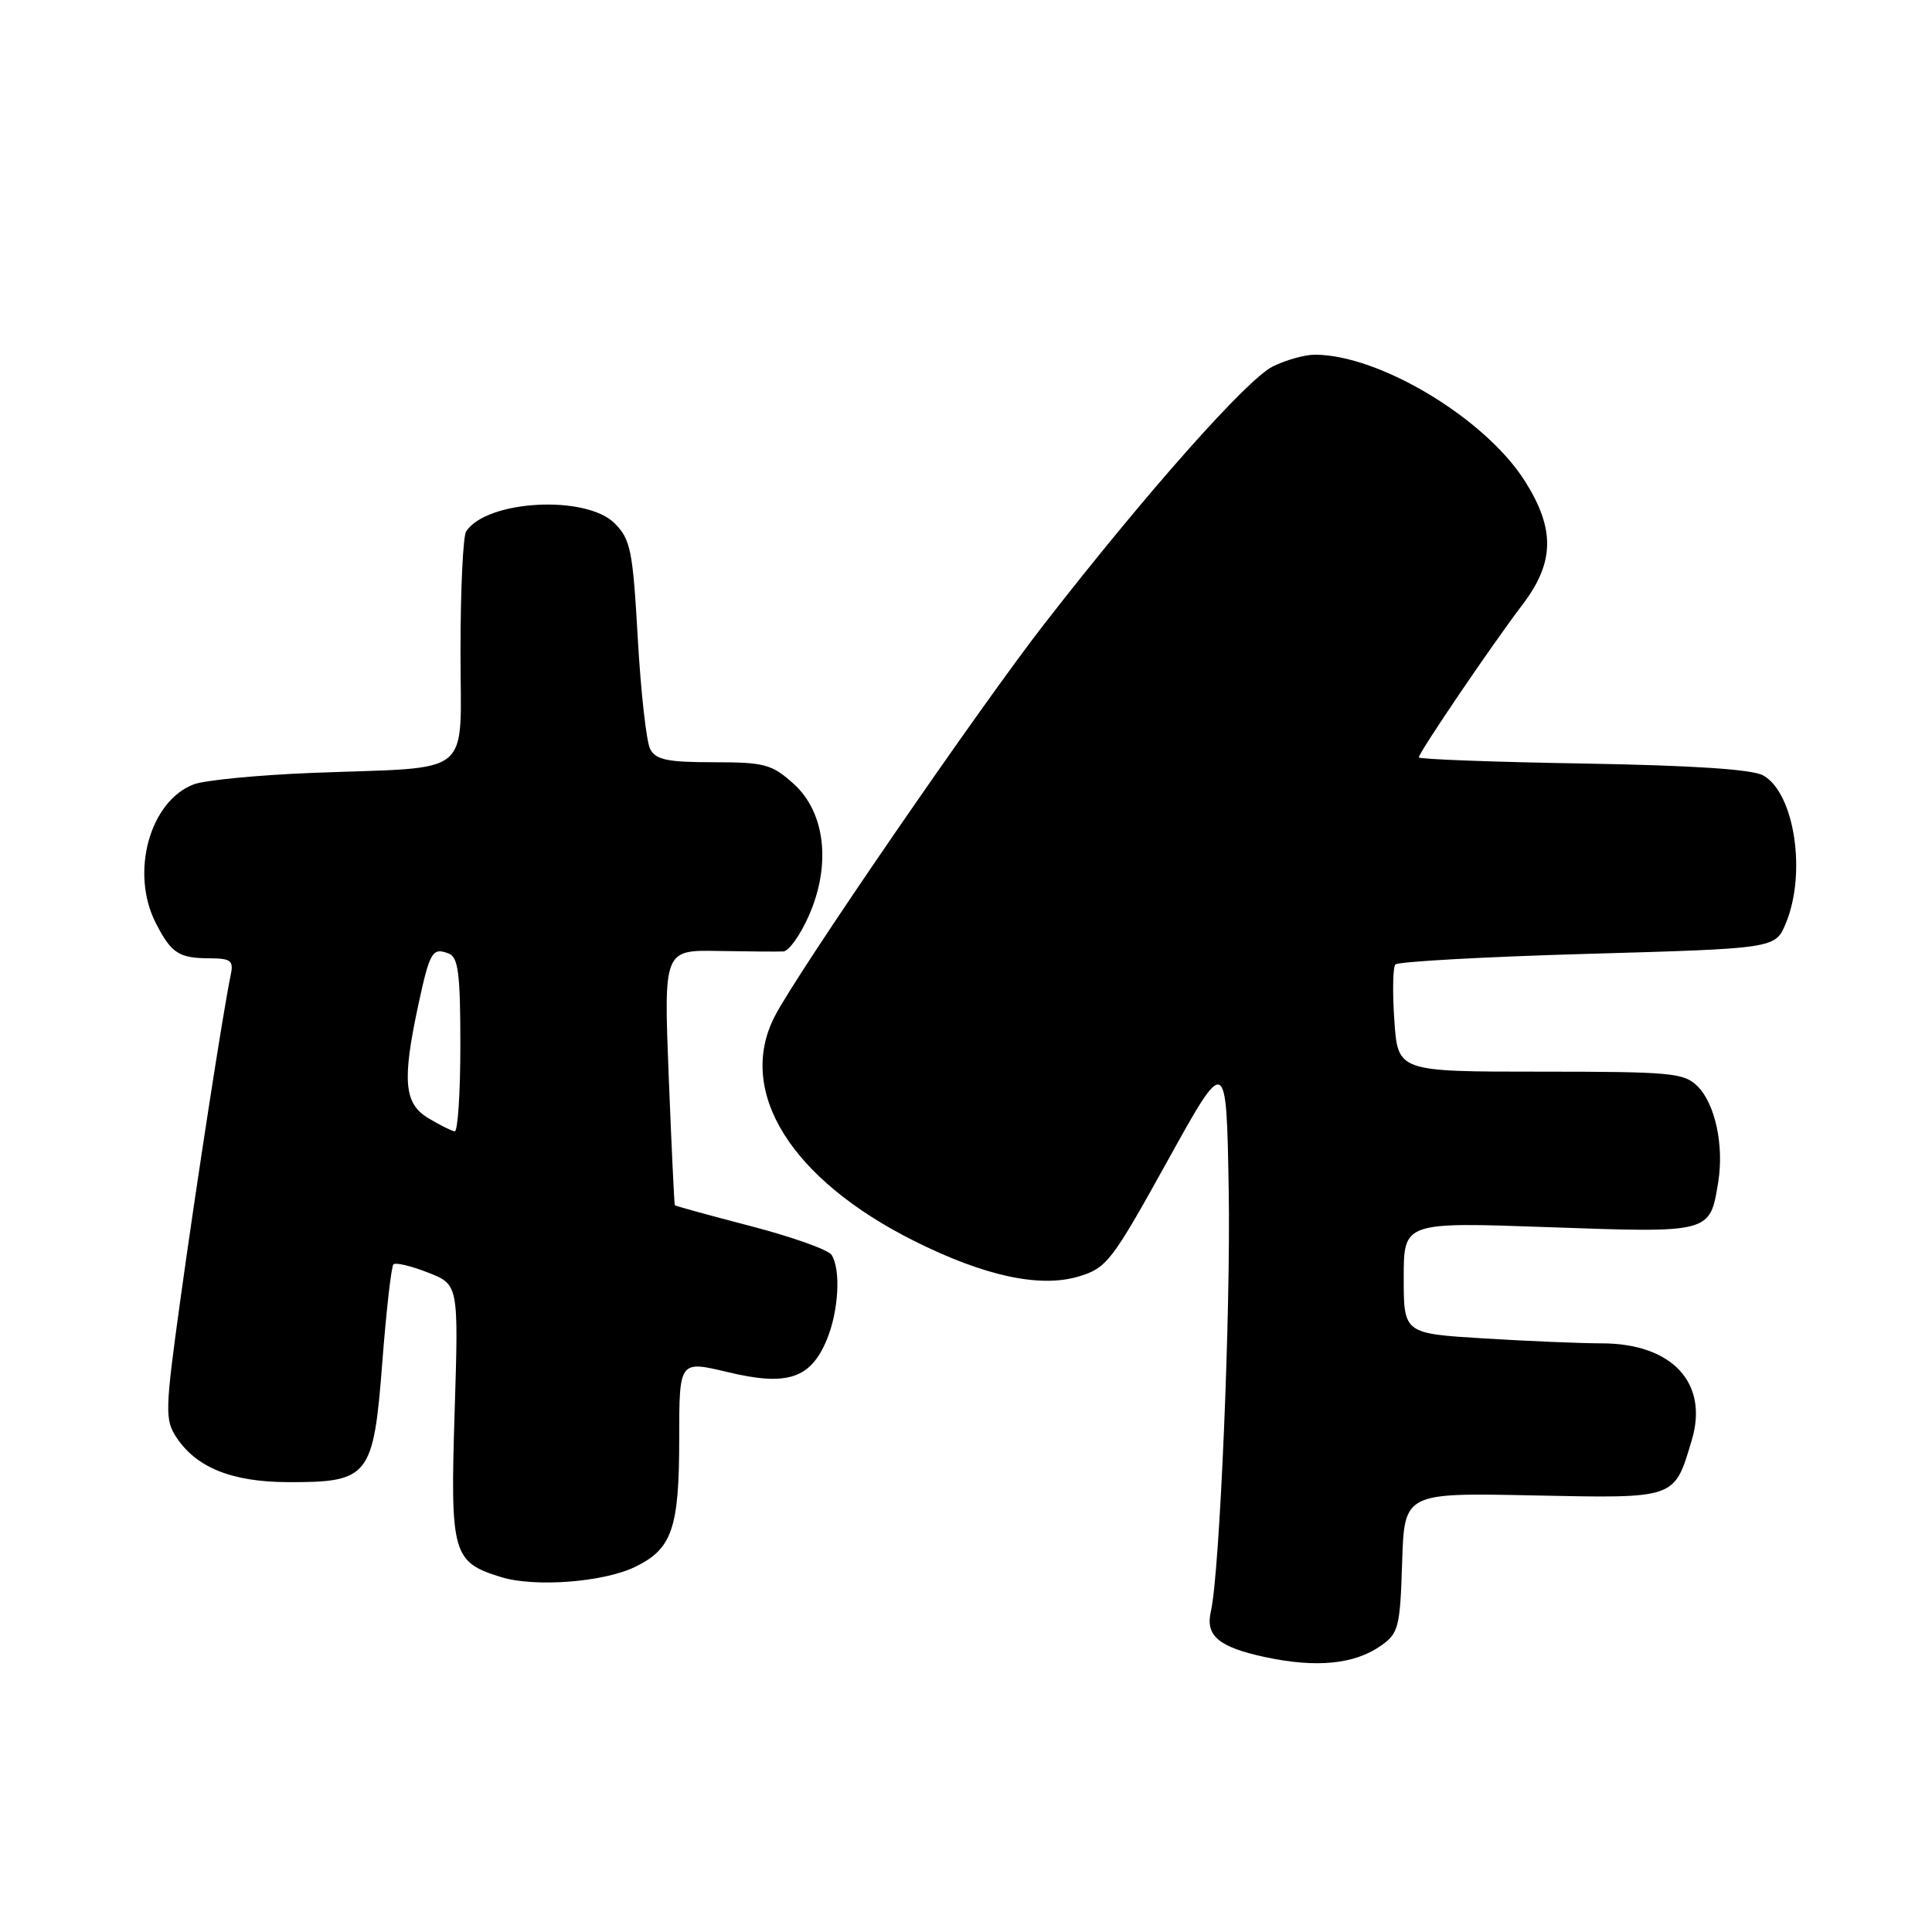 <?xml version="1.0" encoding="UTF-8" standalone="no"?>
<!DOCTYPE svg PUBLIC "-//W3C//DTD SVG 1.1//EN" "http://www.w3.org/Graphics/SVG/1.1/DTD/svg11.dtd" >
<svg xmlns="http://www.w3.org/2000/svg" xmlns:xlink="http://www.w3.org/1999/xlink" version="1.1" viewBox="0 0 256 256">
 <g >
 <path fill="currentColor"
d=" M 183.00 218.05 C 185.32 216.42 185.52 215.61 185.79 207.05 C 186.08 197.80 186.08 197.80 203.12 198.15 C 222.22 198.54 221.82 198.68 224.17 190.82 C 226.44 183.24 221.55 178.00 212.21 178.00 C 209.51 178.00 202.52 177.71 196.66 177.35 C 186.00 176.70 186.00 176.70 186.00 169.31 C 186.00 161.92 186.00 161.92 205.26 162.61 C 226.72 163.37 226.57 163.41 227.67 156.65 C 228.46 151.79 227.27 146.27 224.94 143.94 C 223.16 142.16 221.49 142.00 204.12 142.00 C 185.23 142.00 185.23 142.00 184.76 135.25 C 184.50 131.54 184.56 128.19 184.89 127.80 C 185.23 127.42 196.69 126.78 210.37 126.39 C 235.23 125.68 235.23 125.68 236.62 122.37 C 239.40 115.72 237.79 105.09 233.64 102.75 C 232.21 101.94 224.29 101.42 209.75 101.17 C 197.79 100.97 188.00 100.60 188.00 100.36 C 188.00 99.72 197.78 85.31 201.70 80.17 C 206.00 74.54 206.09 70.11 202.04 63.72 C 196.77 55.42 182.77 47.00 174.22 47.00 C 172.89 47.00 170.38 47.70 168.65 48.56 C 165.25 50.23 151.93 65.24 138.39 82.66 C 129.75 93.76 105.57 128.95 102.64 134.70 C 97.56 144.63 104.79 156.25 121.13 164.43 C 130.44 169.09 137.80 170.68 142.93 169.14 C 146.65 168.02 147.31 167.17 154.69 153.85 C 162.50 139.75 162.50 139.75 162.81 157.62 C 163.09 173.75 161.62 208.46 160.45 213.50 C 159.69 216.75 161.47 218.25 167.66 219.58 C 174.46 221.03 179.48 220.53 183.00 218.05 Z  M 84.11 207.64 C 89.06 205.26 90.00 202.55 90.00 190.59 C 90.00 180.27 90.00 180.27 96.46 181.82 C 104.31 183.70 107.40 182.69 109.55 177.53 C 111.12 173.77 111.44 168.23 110.19 166.28 C 109.76 165.60 104.95 163.89 99.49 162.47 C 94.03 161.05 89.49 159.80 89.42 159.70 C 89.34 159.59 88.98 151.93 88.61 142.68 C 87.95 125.87 87.95 125.87 95.23 126.01 C 99.23 126.08 103.09 126.11 103.81 126.07 C 104.52 126.03 106.04 123.91 107.17 121.35 C 110.17 114.57 109.35 107.59 105.11 103.81 C 102.26 101.26 101.27 101.00 94.52 101.00 C 88.44 101.00 86.90 100.68 86.15 99.25 C 85.65 98.29 84.91 91.69 84.51 84.59 C 83.85 72.91 83.56 71.47 81.44 69.34 C 77.64 65.55 64.54 66.25 61.77 70.40 C 61.36 71.00 61.02 78.12 61.02 86.20 C 61.00 103.32 63.13 101.56 41.42 102.41 C 34.23 102.69 27.14 103.38 25.67 103.93 C 19.83 106.16 17.23 115.64 20.64 122.30 C 22.69 126.31 23.69 126.97 27.77 126.98 C 30.63 127.00 30.98 127.28 30.56 129.25 C 29.59 133.84 26.01 156.99 23.90 172.22 C 21.87 186.90 21.84 188.10 23.37 190.45 C 26.01 194.46 30.72 196.36 38.11 196.39 C 48.90 196.43 49.48 195.69 50.65 180.61 C 51.18 173.70 51.85 167.82 52.13 167.54 C 52.41 167.25 54.47 167.74 56.71 168.62 C 60.77 170.21 60.77 170.21 60.24 187.12 C 59.65 205.92 59.95 206.99 66.42 208.98 C 70.86 210.34 79.91 209.66 84.11 207.64 Z  M 56.75 148.16 C 53.54 146.22 53.27 143.23 55.42 133.20 C 56.95 126.09 57.29 125.51 59.46 126.35 C 60.72 126.83 61.00 129.00 61.00 138.47 C 61.00 144.81 60.66 149.96 60.25 149.91 C 59.84 149.86 58.26 149.07 56.75 148.16 Z "/>
</g>
</svg>
